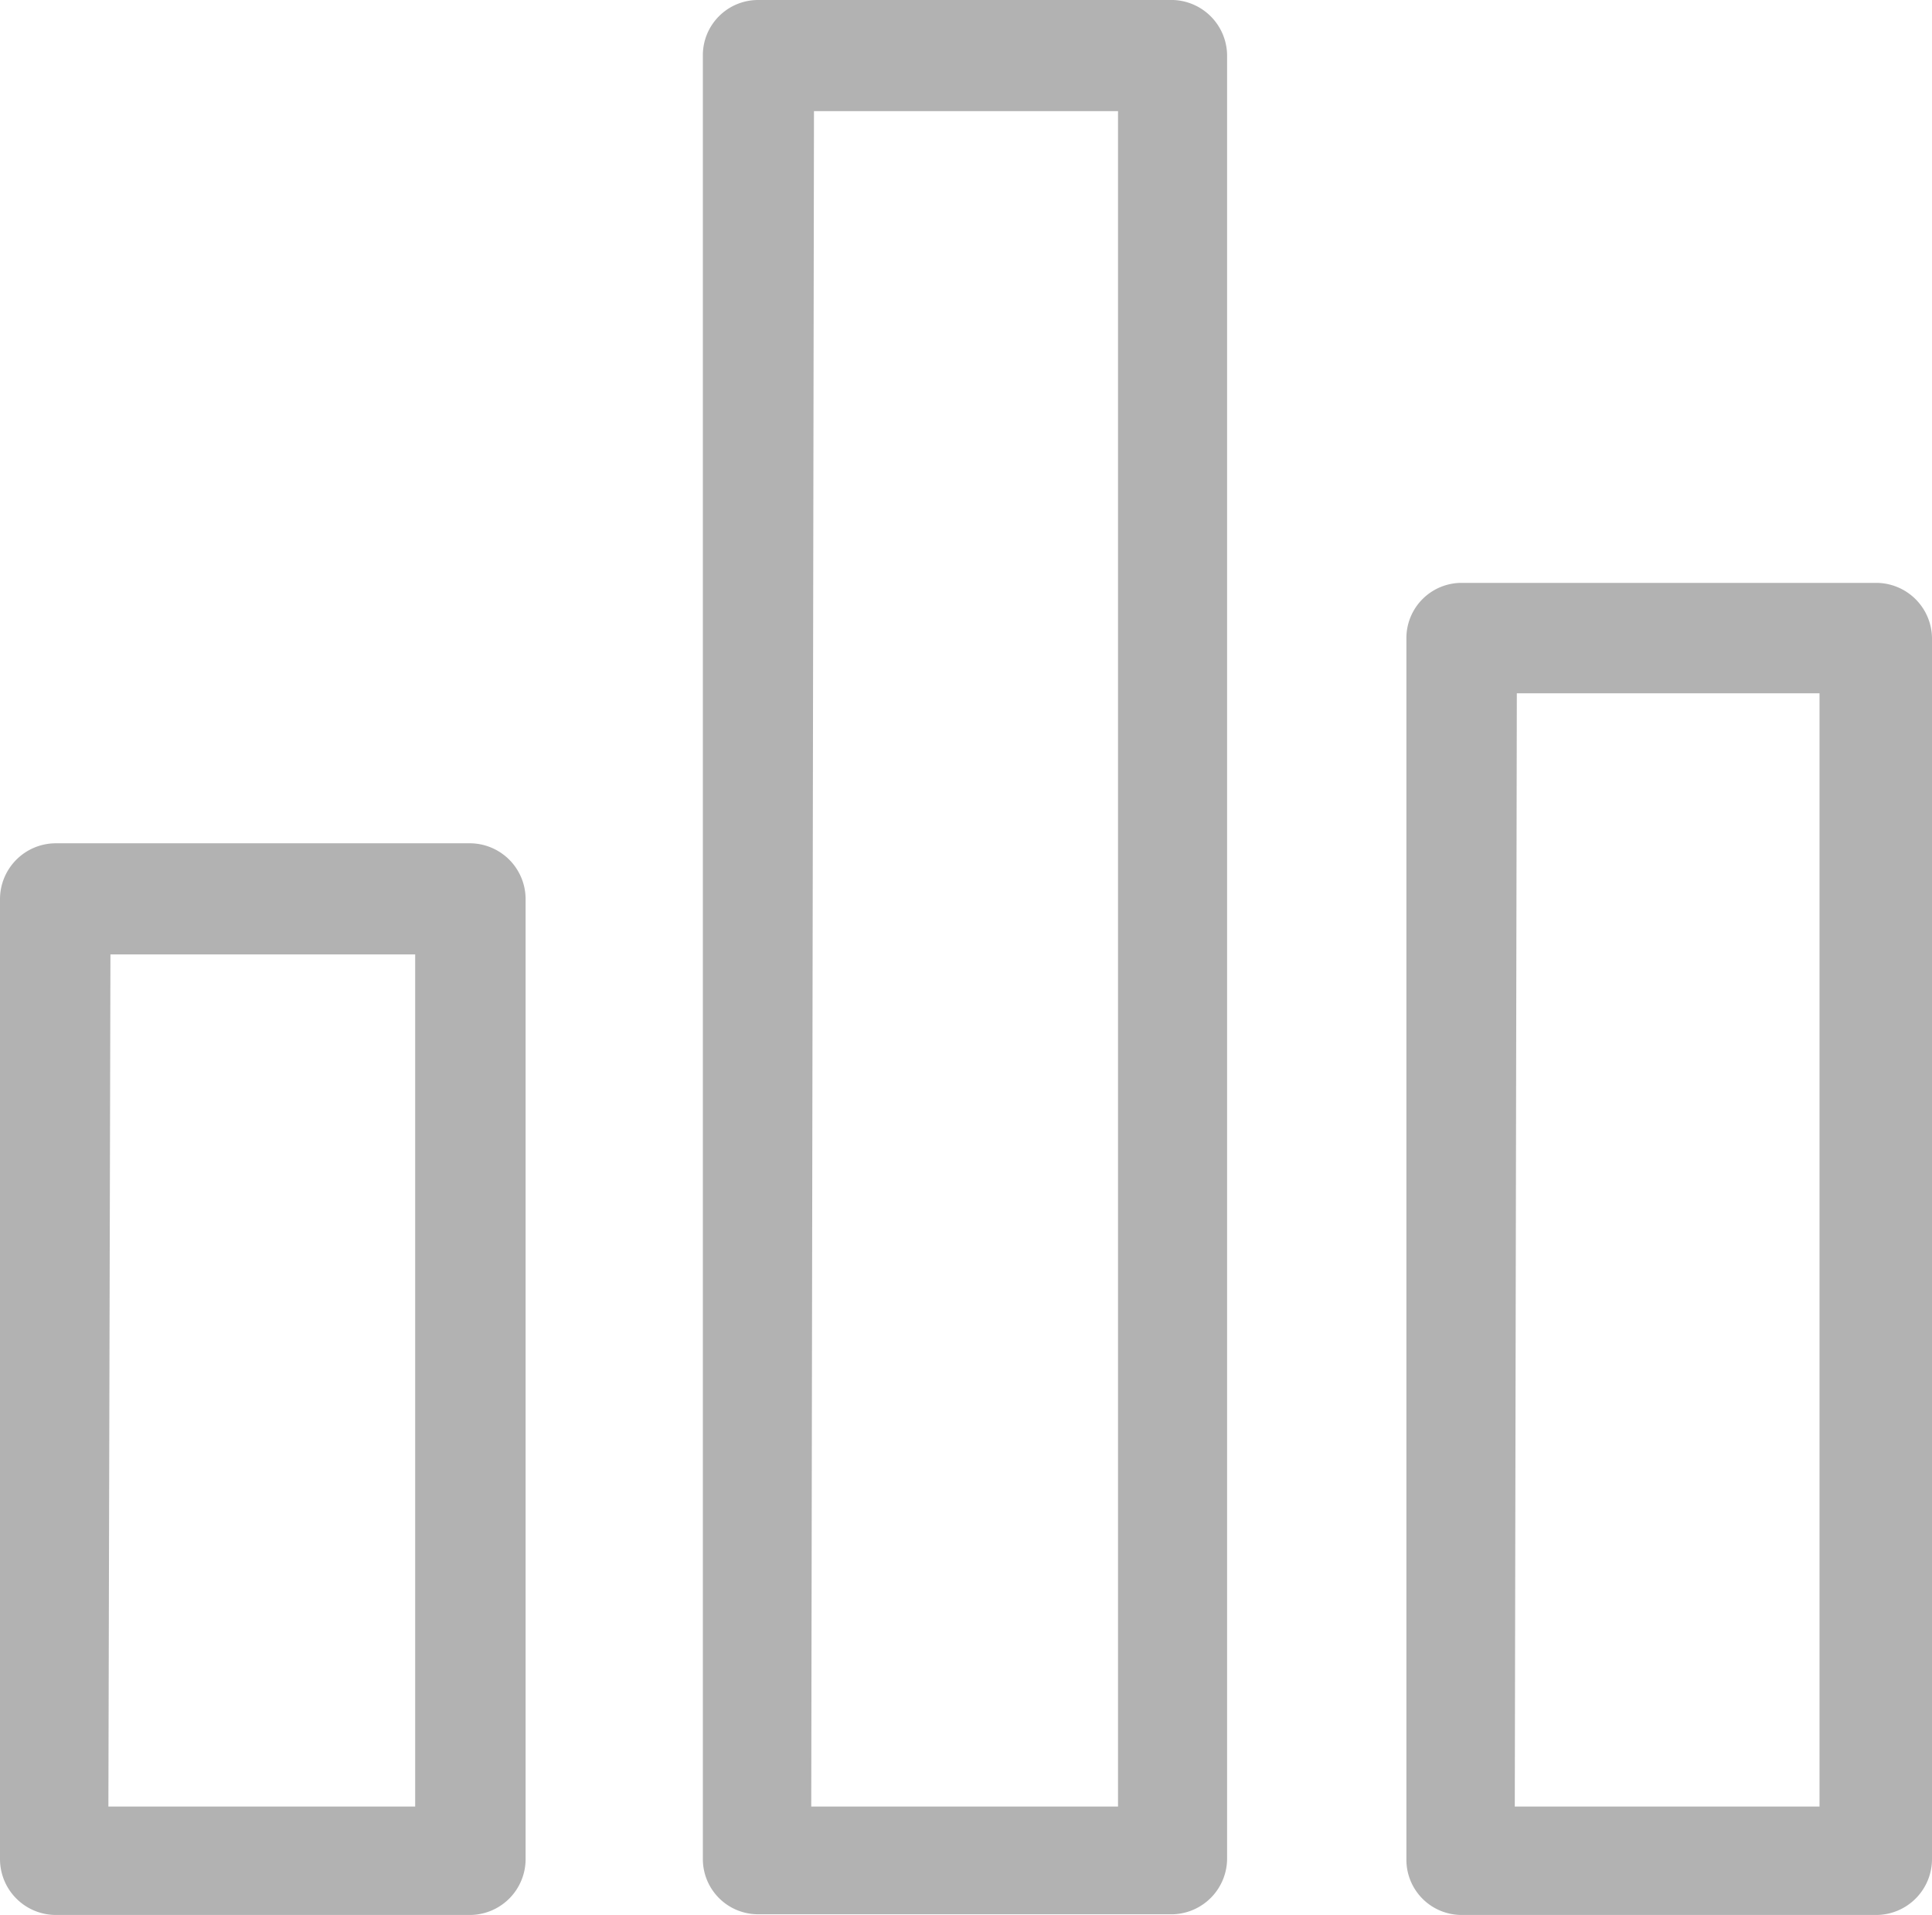 <svg xmlns="http://www.w3.org/2000/svg" viewBox="0 0 28.34 28.09"><defs><style>.cls-1{fill:#b2b2b2;}</style></defs><title>Performance Module</title><g id="Layer_2" data-name="Layer 2"><g id="Layer_1-2" data-name="Layer 1"><path class="cls-1" d="M6.9,12.62H.81a.56.56,0,0,0-.56.57V27.27a.56.56,0,0,0,.56.57H6.9a.56.56,0,0,0,.56-.57V13.19a.56.56,0,0,0-.56-.57ZM6.33,26.71h-5v-13h5v13Z"/><path class="cls-1" d="M6.9,28.09H.81A.82.82,0,0,1,0,27.27V13.19a.82.82,0,0,1,.81-.82H6.9a.82.82,0,0,1,.81.82V27.27A.82.82,0,0,1,6.9,28.09ZM.81,12.87a.31.31,0,0,0-.31.32V27.27a.31.31,0,0,0,.31.32H6.9a.31.31,0,0,0,.31-.32V13.19a.31.31,0,0,0-.31-.32ZM6.59,27H1.12V13.5H6.59Zm-5-.5H6.09V14H1.62Z"/><path class="cls-1" d="M17.21.25H11.12a.56.56,0,0,0-.56.56V27.27a.56.56,0,0,0,.56.56h6.09a.56.56,0,0,0,.57-.56V.81a.57.57,0,0,0-.57-.56Zm-.56,26.46h-5V1.38h5Z"/><path class="cls-1" d="M17.21,28.08H11.12a.81.81,0,0,1-.81-.81V.81A.81.81,0,0,1,11.12,0h6.09A.82.82,0,0,1,18,.81V27.27A.82.82,0,0,1,17.21,28.08ZM11.12.5a.31.31,0,0,0-.31.31V27.27a.31.31,0,0,0,.31.31h6.09a.31.31,0,0,0,.32-.31V.81A.31.31,0,0,0,17.21.5ZM16.9,27H11.44V1.13H16.9Zm-5-.5H16.4V1.63H11.94Z"/><path class="cls-1" d="M27.52,27.84a.56.56,0,0,0,.57-.57V9.36a.56.56,0,0,0-.57-.56H21.44a.56.56,0,0,0-.56.56V27.27a.56.56,0,0,0,.56.56h6.08ZM22,9.92h5V26.71H22Z"/><path class="cls-1" d="M27.52,28.09H21.44a.81.81,0,0,1-.81-.81V9.36a.81.81,0,0,1,.81-.81h6.08a.82.82,0,0,1,.82.81V27.27A.82.82,0,0,1,27.52,28.09Zm-6.08-19a.31.31,0,0,0-.31.31V27.27a.31.31,0,0,0,.31.31h6.14a.31.31,0,0,0,.26-.31V9.36a.31.31,0,0,0-.32-.31ZM27.22,27H21.75V9.67h5.47Zm-5-.5h4.47V10.17H22.25Z"/></g></g></svg>